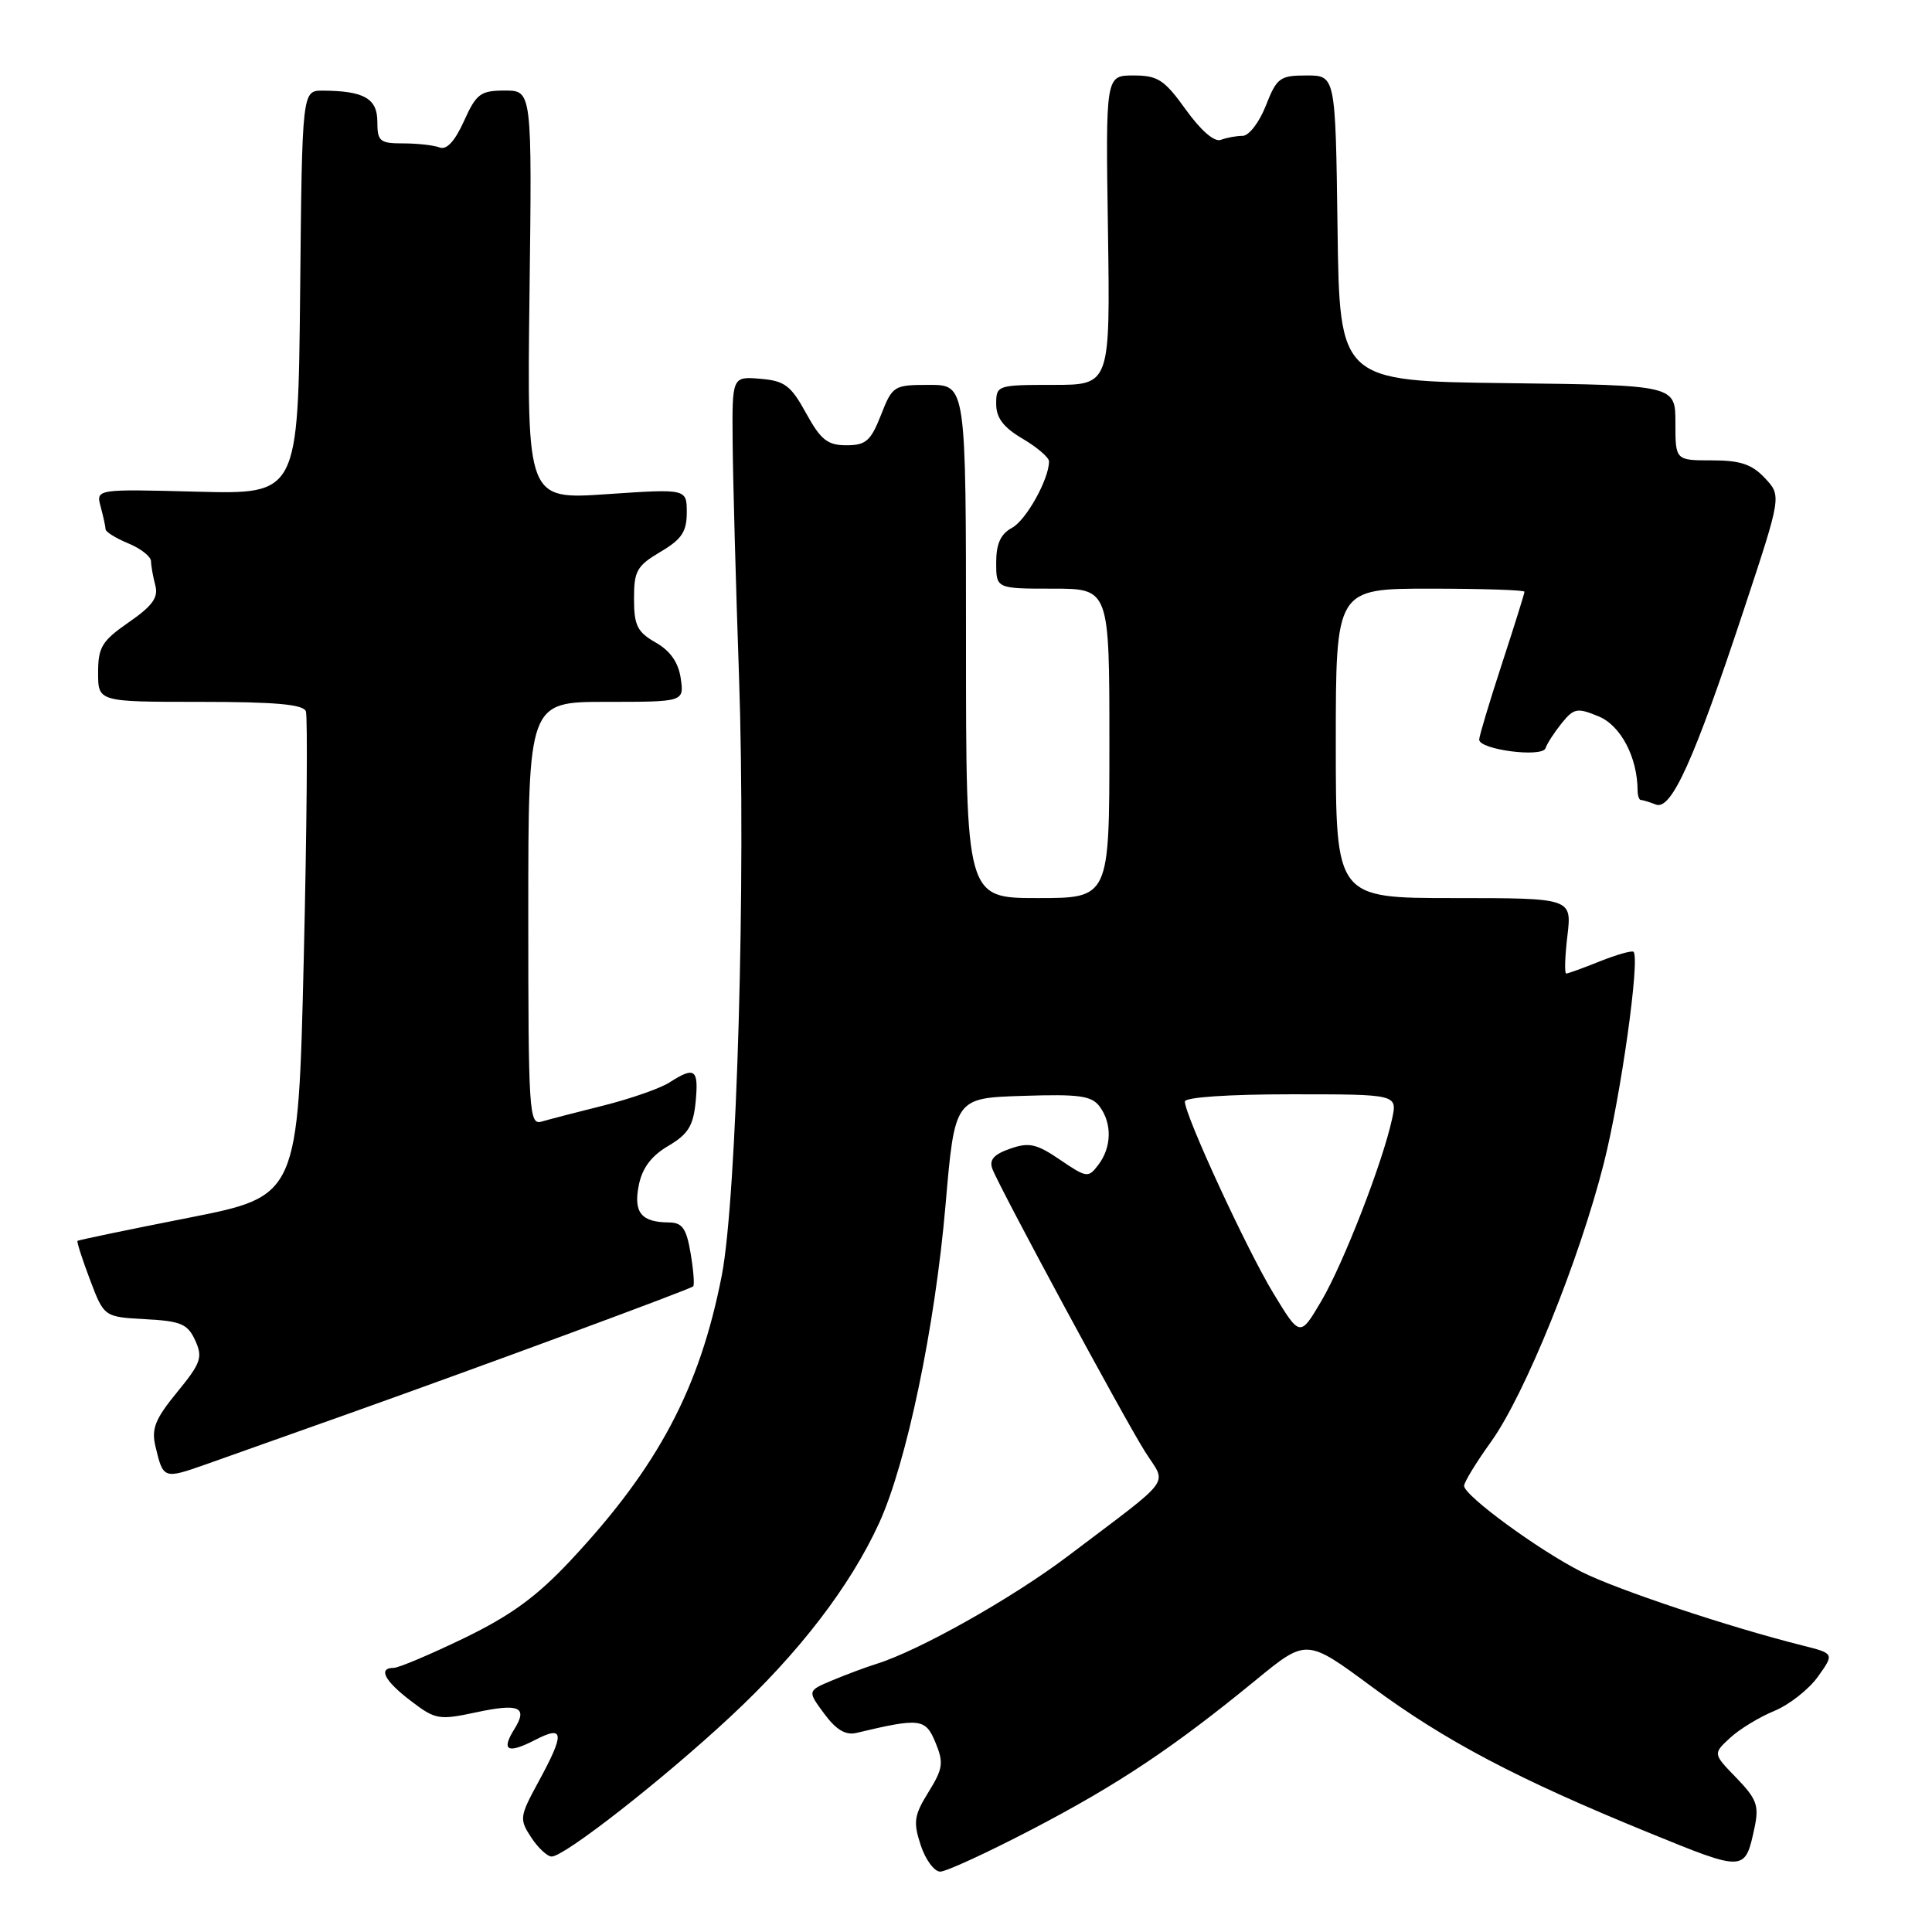<?xml version="1.0" encoding="UTF-8" standalone="no"?>
<!DOCTYPE svg PUBLIC "-//W3C//DTD SVG 1.1//EN" "http://www.w3.org/Graphics/SVG/1.1/DTD/svg11.dtd" >
<svg xmlns="http://www.w3.org/2000/svg" xmlns:xlink="http://www.w3.org/1999/xlink" version="1.1" viewBox="0 0 256 256">
 <g >
 <path fill="currentColor"
d=" M 136.75 242.40 C 148.15 236.46 155.48 231.57 166.40 222.62 C 173.12 217.11 173.12 217.11 181.74 223.48 C 191.49 230.69 201.12 235.76 218.50 242.85 C 231.26 248.06 231.22 248.06 232.49 242.15 C 233.10 239.26 232.78 238.37 230.09 235.59 C 226.97 232.38 226.97 232.38 229.24 230.28 C 230.48 229.13 233.12 227.52 235.10 226.71 C 237.08 225.89 239.68 223.85 240.89 222.16 C 243.07 219.10 243.07 219.10 238.78 218.02 C 229.12 215.60 214.19 210.62 209.55 208.27 C 203.84 205.38 194.00 198.17 194.00 196.88 C 194.00 196.40 195.61 193.77 197.57 191.04 C 202.05 184.80 209.27 166.97 212.52 154.12 C 214.78 145.17 217.33 127.03 216.45 126.12 C 216.25 125.92 214.26 126.48 212.02 127.37 C 209.79 128.27 207.76 129.00 207.53 129.00 C 207.29 129.00 207.36 126.75 207.69 124.00 C 208.28 119.00 208.28 119.00 192.64 119.00 C 177.00 119.00 177.00 119.00 177.00 98.50 C 177.00 78.00 177.00 78.00 189.50 78.00 C 196.38 78.00 202.00 78.18 202.00 78.41 C 202.00 78.64 200.65 82.95 199.00 88.00 C 197.35 93.05 196.00 97.55 196.00 98.00 C 196.00 99.34 204.36 100.42 204.79 99.14 C 204.99 98.53 205.96 97.04 206.93 95.83 C 208.55 93.83 208.99 93.75 211.84 94.93 C 214.77 96.15 216.97 100.35 216.99 104.75 C 217.00 105.44 217.19 106.00 217.42 106.00 C 217.65 106.00 218.55 106.27 219.42 106.61 C 221.47 107.39 224.48 100.71 231.13 80.60 C 236.06 65.70 236.06 65.70 233.86 63.35 C 232.13 61.51 230.60 61.00 226.83 61.00 C 222.00 61.00 222.00 61.00 222.00 56.02 C 222.00 51.04 222.00 51.04 199.75 50.77 C 177.50 50.50 177.50 50.50 177.23 30.25 C 176.96 10.00 176.96 10.00 173.13 10.00 C 169.59 10.00 169.18 10.30 167.73 14.00 C 166.87 16.20 165.49 18.00 164.66 18.00 C 163.84 18.00 162.54 18.24 161.77 18.53 C 160.92 18.86 159.14 17.32 157.13 14.53 C 154.28 10.56 153.42 10.00 150.19 10.00 C 146.50 10.00 146.50 10.00 146.81 30.50 C 147.11 51.00 147.11 51.00 139.56 51.00 C 132.14 51.00 132.00 51.05 132.00 53.53 C 132.00 55.37 132.96 56.64 135.50 58.13 C 137.43 59.27 139.00 60.62 139.00 61.13 C 139.00 63.50 135.96 68.95 134.08 69.95 C 132.59 70.76 132.00 72.05 132.00 74.54 C 132.00 78.00 132.00 78.00 139.50 78.00 C 147.00 78.00 147.00 78.00 147.00 98.50 C 147.00 119.00 147.00 119.00 137.50 119.00 C 128.00 119.00 128.00 119.00 128.00 85.00 C 128.00 51.00 128.00 51.00 123.15 51.00 C 118.42 51.00 118.26 51.10 116.73 55.00 C 115.38 58.43 114.73 59.00 112.16 59.00 C 109.65 59.00 108.76 58.29 106.81 54.75 C 104.79 51.07 103.97 50.46 100.74 50.19 C 97.00 49.88 97.00 49.88 97.08 58.69 C 97.12 63.54 97.50 77.40 97.92 89.50 C 98.85 116.37 97.64 158.70 95.64 169.00 C 92.72 183.96 87.22 194.35 75.64 206.73 C 71.11 211.57 67.72 214.04 61.52 217.05 C 57.03 219.22 52.82 221.00 52.18 221.00 C 50.05 221.00 50.94 222.72 54.44 225.38 C 57.68 227.86 58.17 227.94 63.01 226.91 C 68.81 225.66 69.99 226.18 68.14 229.14 C 66.37 231.98 67.26 232.43 70.91 230.55 C 74.77 228.55 74.86 229.65 71.36 236.08 C 68.84 240.71 68.80 241.04 70.38 243.46 C 71.30 244.86 72.52 246.00 73.10 246.00 C 74.79 246.00 87.83 235.81 96.78 227.47 C 105.88 219.01 112.65 210.19 116.49 201.81 C 120.13 193.85 123.90 175.81 125.29 159.65 C 126.51 145.50 126.51 145.50 135.49 145.21 C 143.07 144.96 144.66 145.19 145.73 146.65 C 147.37 148.89 147.30 152.02 145.54 154.34 C 144.21 156.10 144.00 156.08 140.47 153.68 C 137.34 151.55 136.35 151.33 133.84 152.21 C 131.70 152.95 131.05 153.69 131.49 154.87 C 132.44 157.40 148.98 188.03 151.76 192.41 C 154.62 196.92 155.73 195.42 141.53 206.17 C 134.14 211.76 121.78 218.72 116.09 220.49 C 114.76 220.90 112.17 221.87 110.32 222.64 C 106.97 224.04 106.97 224.04 109.21 227.07 C 110.79 229.21 112.05 229.96 113.48 229.62 C 121.91 227.61 122.63 227.69 123.95 230.88 C 125.06 233.57 124.96 234.34 123.03 237.46 C 121.11 240.55 120.99 241.43 122.00 244.50 C 122.63 246.42 123.80 248.00 124.58 248.00 C 125.37 248.00 130.84 245.48 136.75 242.40 Z  M 46.50 187.21 C 64.16 180.92 91.39 170.86 91.85 170.45 C 92.04 170.28 91.89 168.30 91.51 166.07 C 90.96 162.78 90.41 162.00 88.66 161.98 C 84.97 161.96 83.92 160.67 84.64 157.06 C 85.09 154.78 86.30 153.16 88.55 151.84 C 91.19 150.28 91.87 149.18 92.18 145.96 C 92.59 141.65 92.07 141.27 88.71 143.43 C 87.50 144.21 83.58 145.58 80.00 146.48 C 76.42 147.37 72.71 148.34 71.75 148.62 C 70.11 149.10 70.00 147.33 70.00 121.07 C 70.00 93.00 70.00 93.00 80.33 93.00 C 90.65 93.00 90.65 93.00 90.20 89.88 C 89.89 87.77 88.81 86.23 86.87 85.13 C 84.45 83.75 84.01 82.87 84.01 79.35 C 84.00 75.66 84.39 74.97 87.50 73.13 C 90.32 71.47 91.00 70.46 91.00 67.91 C 91.00 64.76 91.00 64.76 80.41 65.48 C 69.83 66.20 69.83 66.20 70.16 39.10 C 70.50 12.00 70.50 12.00 66.90 12.00 C 63.67 12.00 63.12 12.41 61.48 16.04 C 60.27 18.72 59.18 19.90 58.25 19.54 C 57.47 19.24 55.30 19.00 53.42 19.00 C 50.32 19.00 50.00 18.73 50.00 16.12 C 50.00 13.05 48.23 12.04 42.77 12.01 C 40.03 12.00 40.03 12.00 39.77 38.75 C 39.50 65.50 39.50 65.50 26.11 65.15 C 12.71 64.80 12.71 64.80 13.34 67.15 C 13.69 68.44 13.98 69.78 13.99 70.13 C 13.99 70.47 15.35 71.32 17.00 72.00 C 18.65 72.68 20.01 73.75 20.01 74.37 C 20.02 74.99 20.28 76.43 20.58 77.57 C 21.01 79.16 20.21 80.28 17.07 82.45 C 13.50 84.93 13.00 85.75 13.00 89.14 C 13.00 93.00 13.00 93.00 26.53 93.00 C 36.44 93.00 40.19 93.33 40.53 94.25 C 40.78 94.94 40.66 109.67 40.25 127.00 C 39.50 158.50 39.50 158.50 25.00 161.36 C 17.02 162.93 10.40 164.31 10.27 164.42 C 10.15 164.53 10.89 166.84 11.92 169.56 C 13.79 174.50 13.79 174.50 19.26 174.80 C 23.99 175.05 24.87 175.43 25.87 177.62 C 26.89 179.86 26.63 180.61 23.47 184.47 C 20.55 188.03 20.04 189.32 20.60 191.66 C 21.63 195.99 21.68 196.00 27.27 194.04 C 30.15 193.02 38.80 189.95 46.50 187.21 Z  M 168.72 171.35 C 165.19 165.54 157.00 147.78 157.00 145.96 C 157.00 145.39 162.80 145.00 171.08 145.00 C 185.16 145.00 185.16 145.00 184.46 148.25 C 183.21 154.04 178.03 167.37 175.11 172.35 C 172.26 177.19 172.26 177.19 168.72 171.35 Z "/>
</g>
</svg>